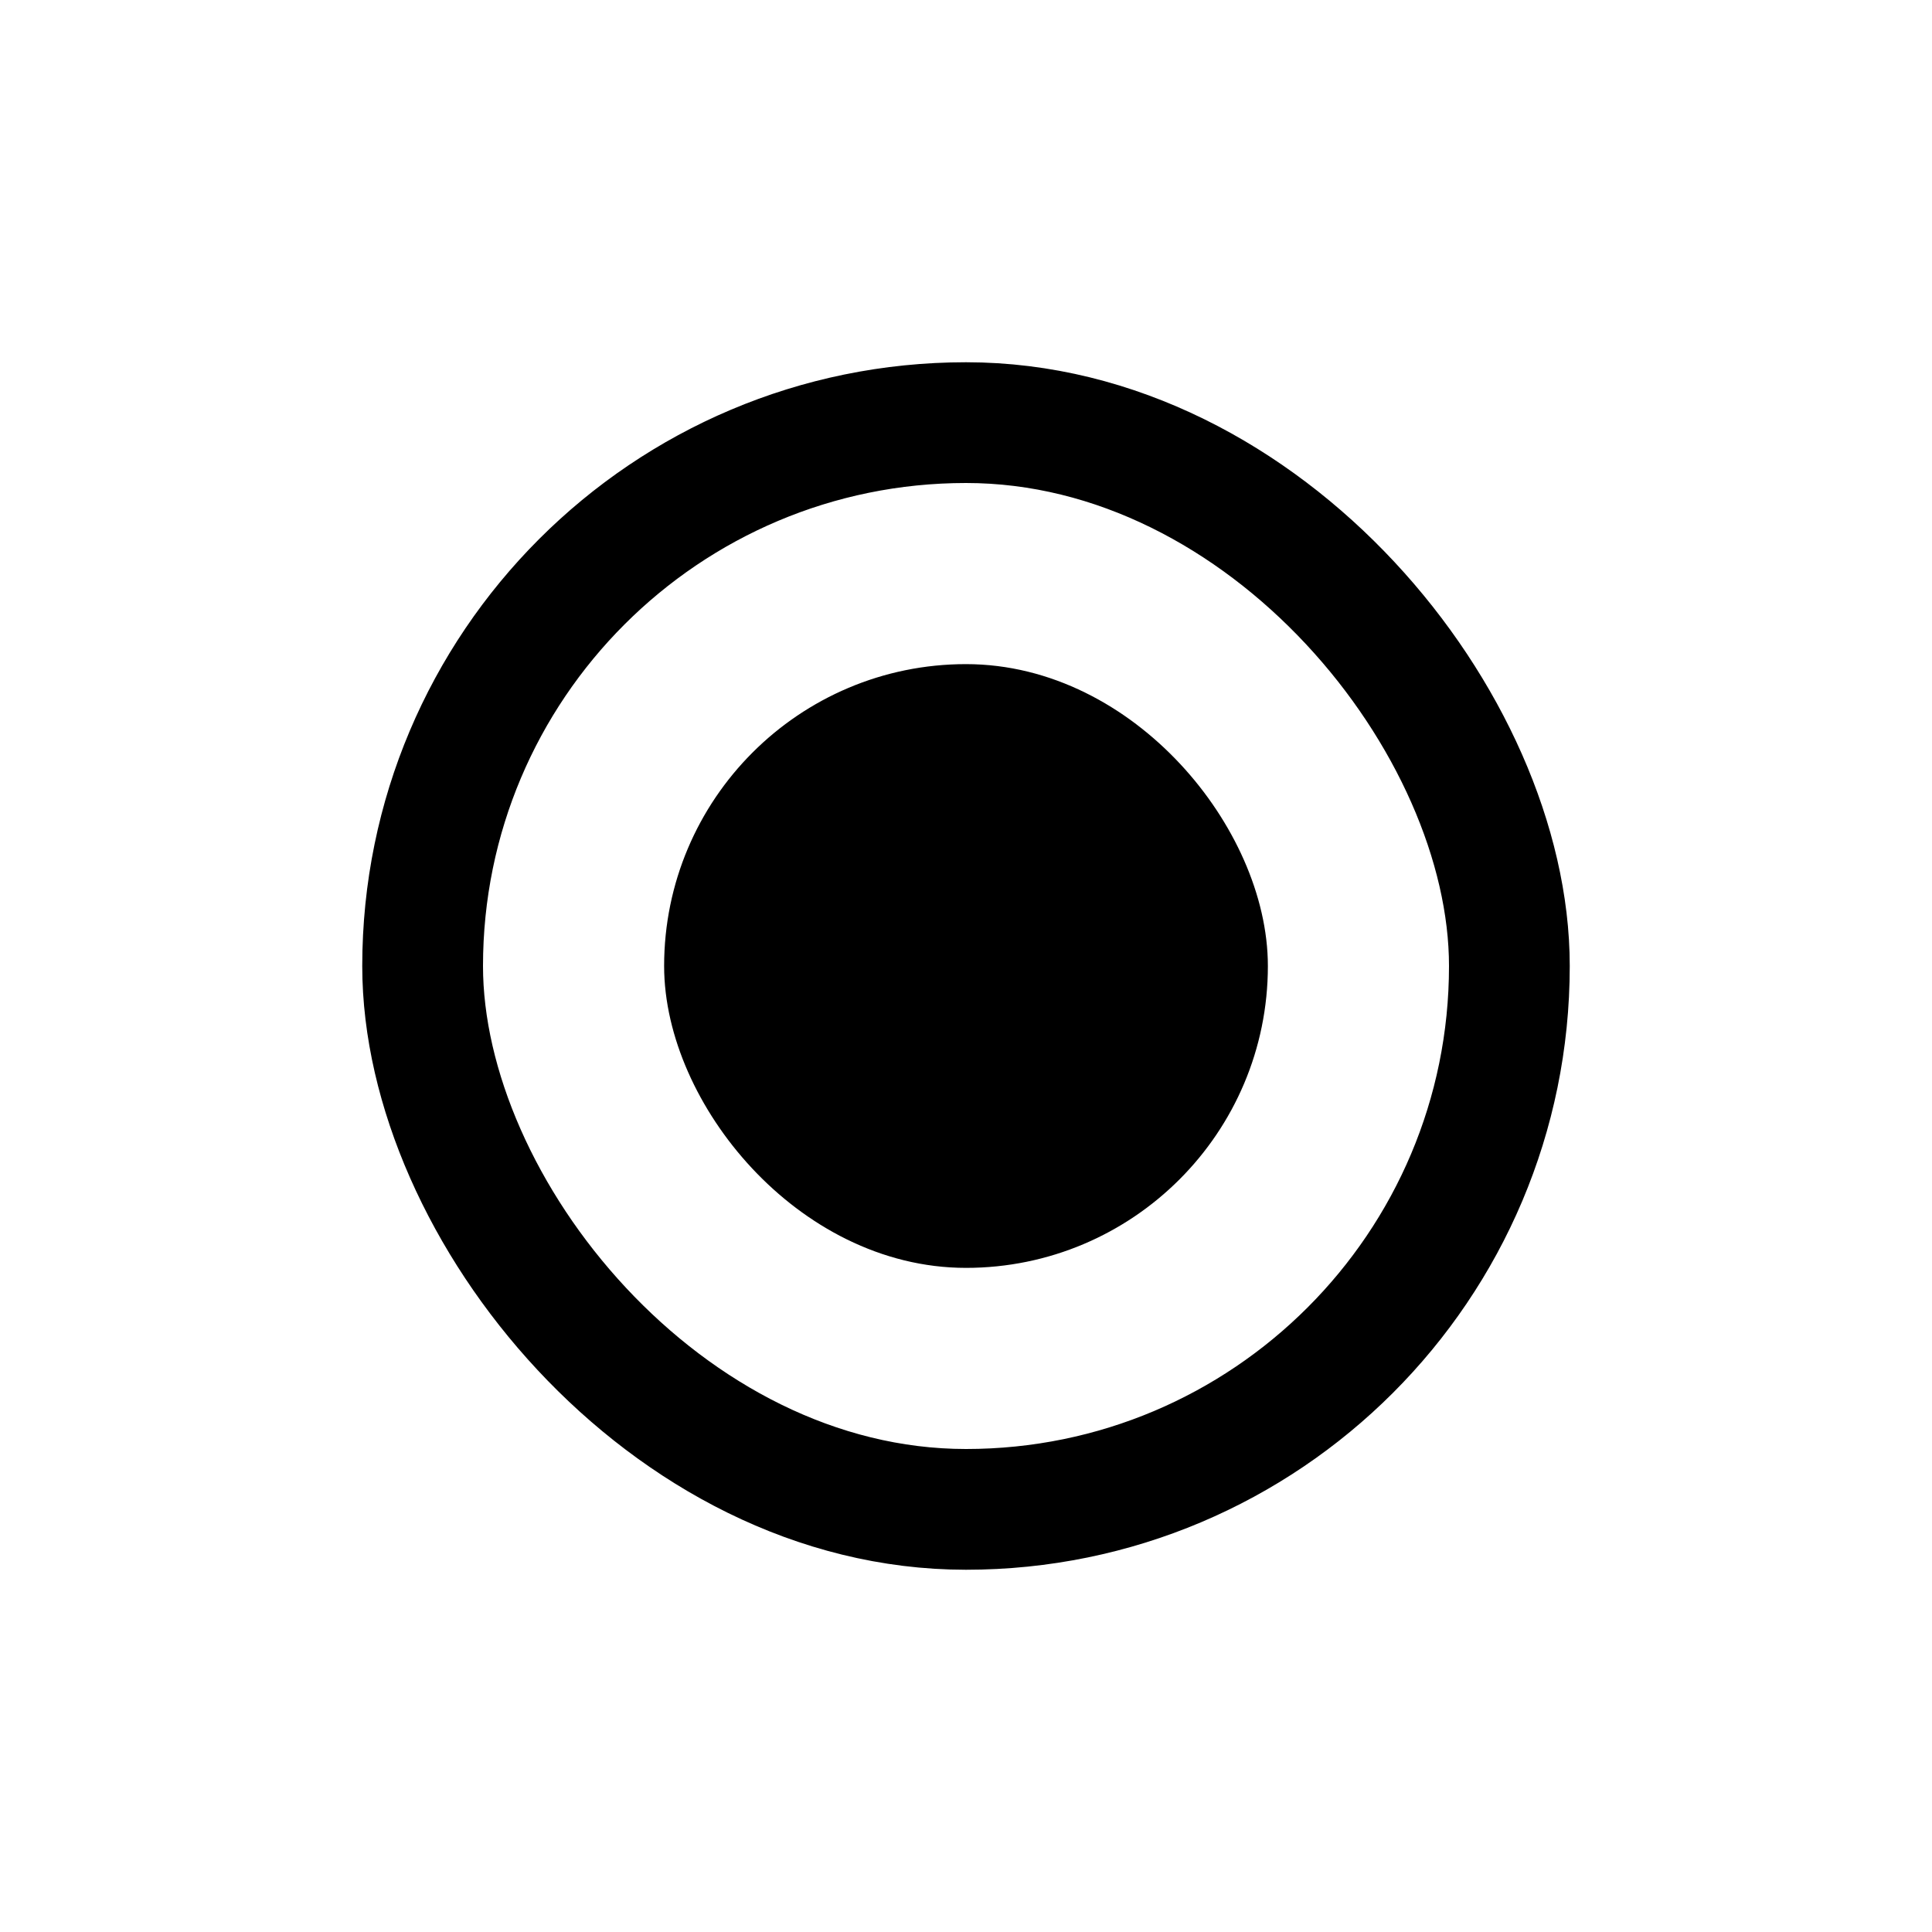 <svg width="32" height="32" viewBox="0 0 32 32" fill="none" xmlns="http://www.w3.org/2000/svg">
<rect width="32" height="32" fill="white"/>
<rect x="7" y="7" width="18" height="18" rx="9" stroke="black" stroke-width="2"/>
<rect x="11.5" y="11.5" width="9" height="9" rx="4.5" fill="black" stroke="black"/>
</svg>
